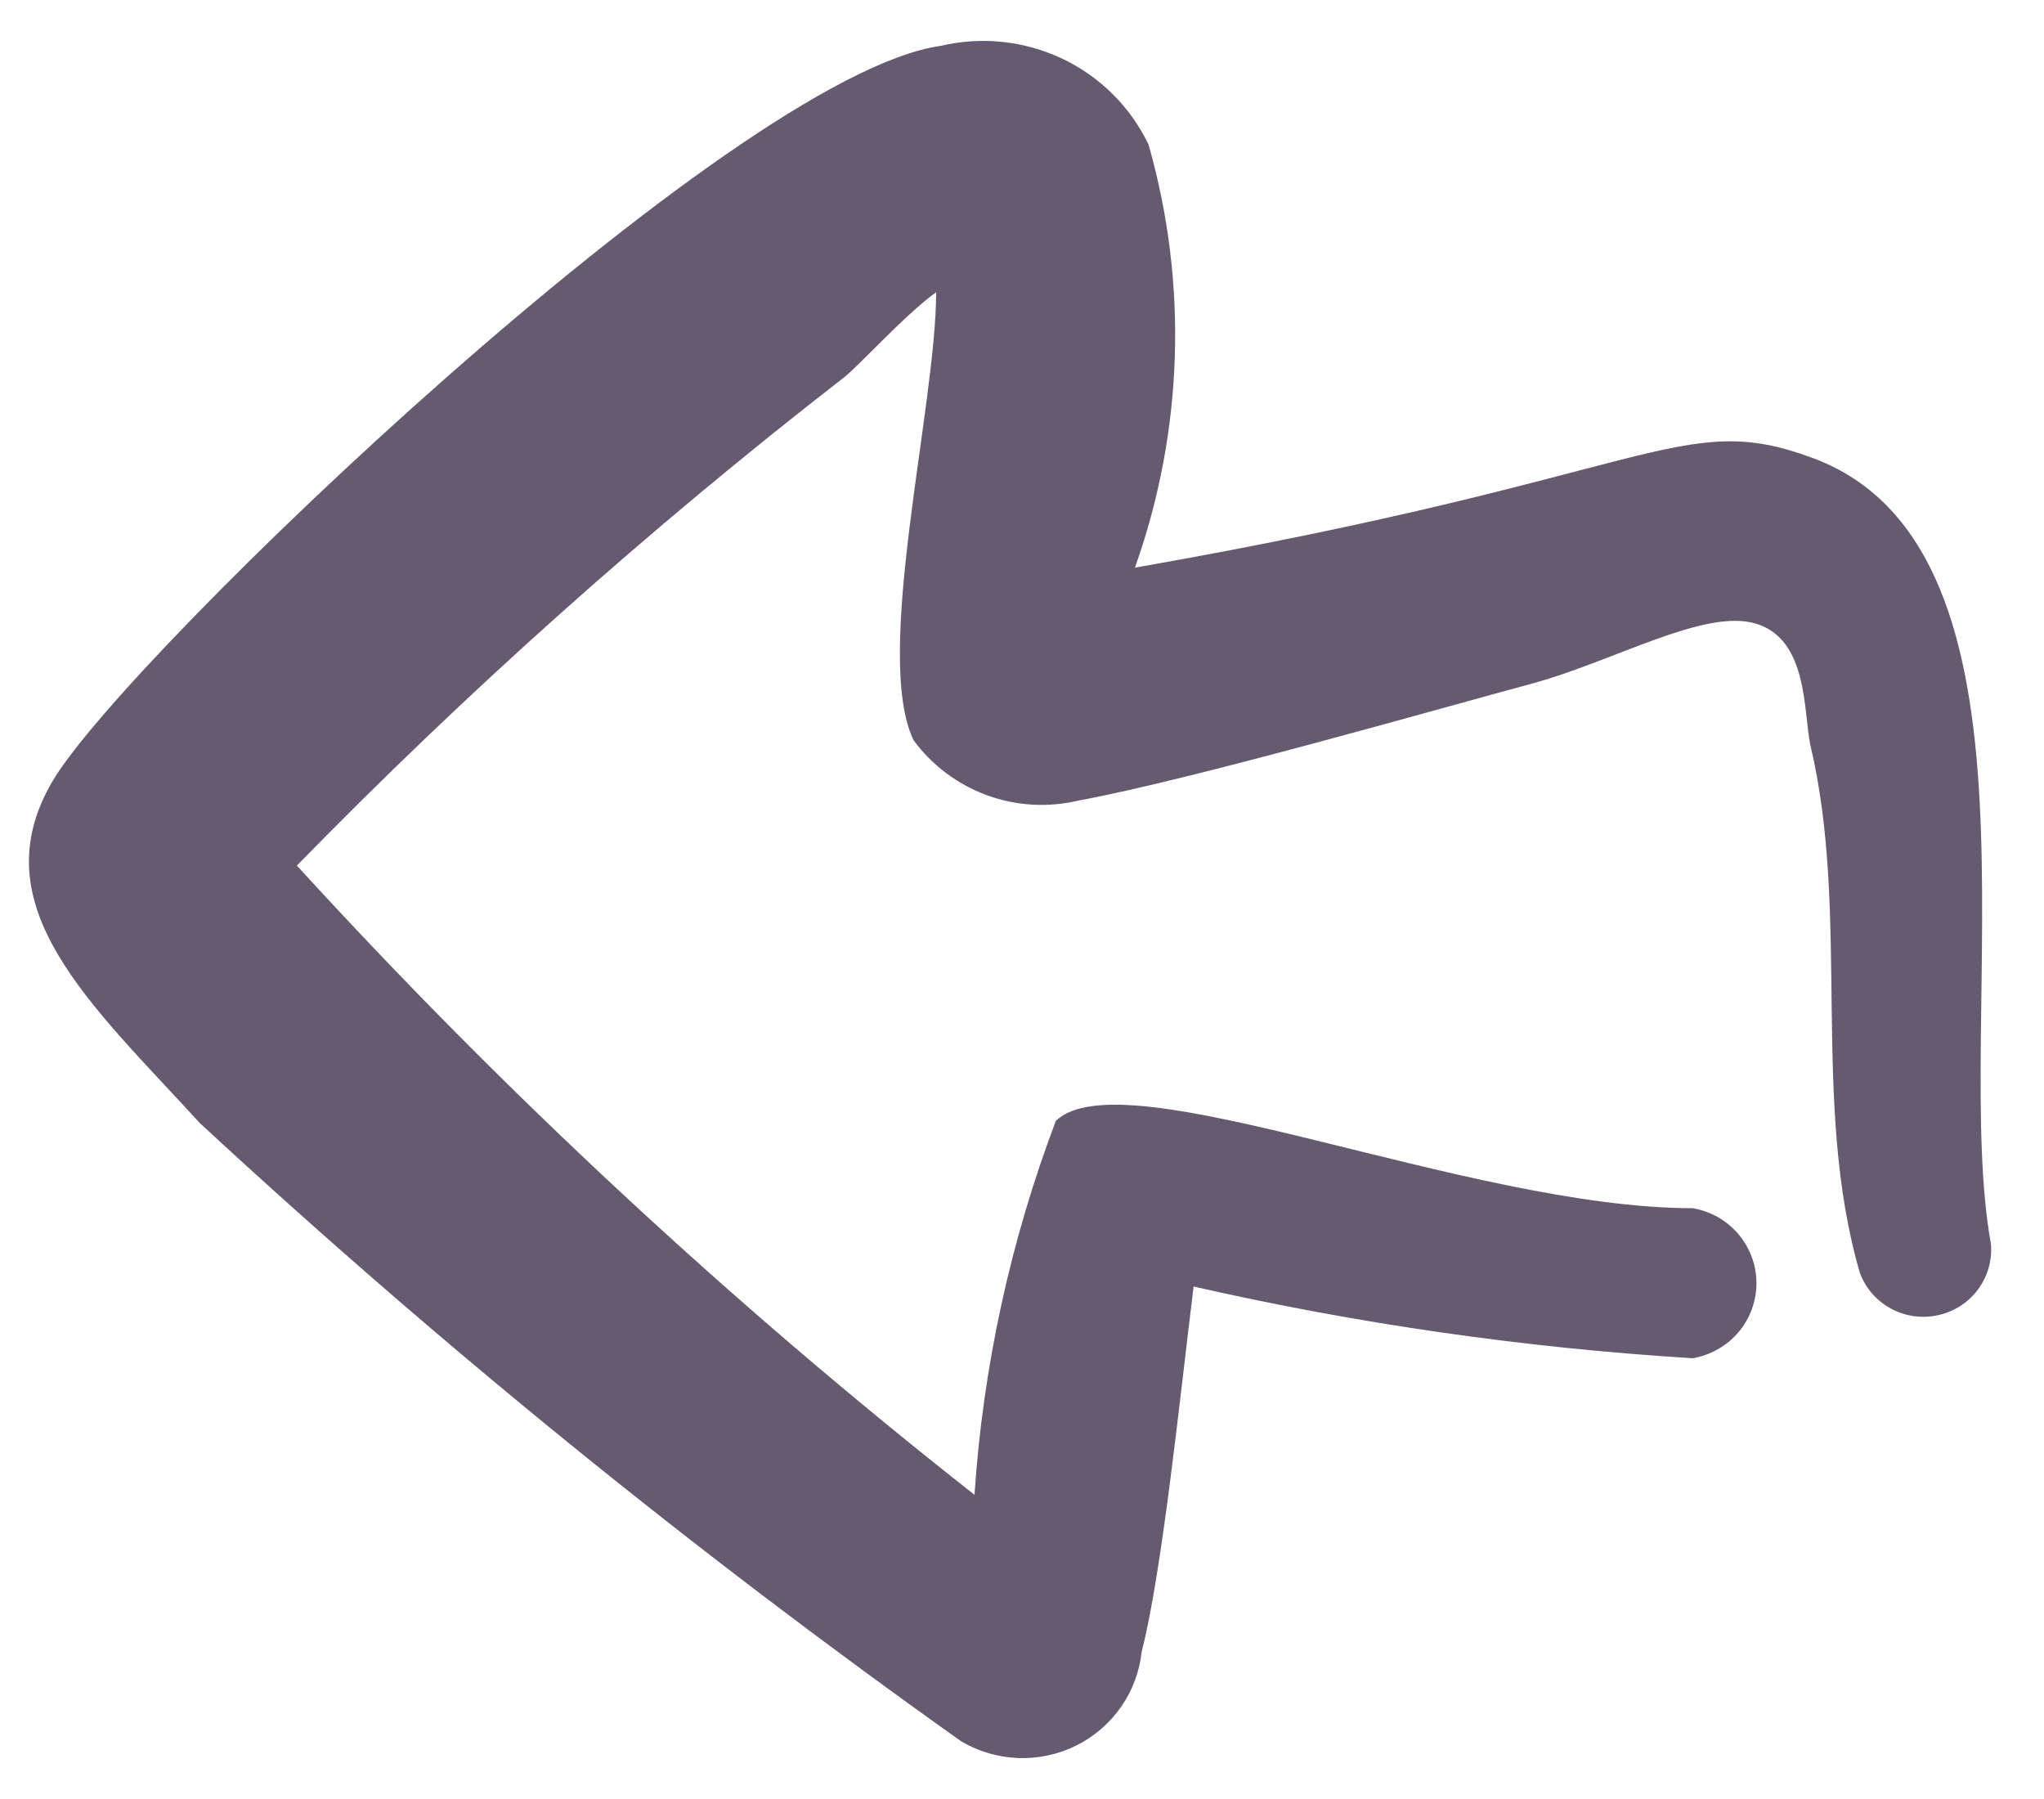 <svg width="25" height="22" viewBox="0 0 25 22" fill="none" xmlns="http://www.w3.org/2000/svg">
<path fill-rule="evenodd" clip-rule="evenodd" d="M14.047 1.766C13.826 1.307 13.454 0.936 12.991 0.717C12.528 0.498 12.004 0.443 11.505 0.561C8.963 0.917 1.56 8.01 0.648 9.544C-0.264 11.078 1.118 12.283 2.444 13.734C5.379 16.45 8.489 18.975 11.754 21.293C11.965 21.419 12.205 21.489 12.451 21.499C12.697 21.508 12.942 21.456 13.162 21.347C13.382 21.238 13.571 21.075 13.711 20.874C13.852 20.673 13.938 20.44 13.964 20.198C14.212 19.239 14.433 17.075 14.599 15.733C16.607 16.19 18.649 16.483 20.704 16.61C20.922 16.572 21.12 16.46 21.263 16.292C21.405 16.124 21.483 15.912 21.483 15.692C21.483 15.473 21.405 15.261 21.263 15.093C21.12 14.925 20.922 14.812 20.704 14.775C17.942 14.775 13.743 12.912 12.914 13.707C12.358 15.175 12.023 16.716 11.919 18.28C8.948 15.945 6.176 13.371 3.631 10.585C5.711 8.455 7.936 6.469 10.289 4.642C10.483 4.505 11.035 3.875 11.45 3.573C11.45 4.97 10.676 8.01 11.173 9.051C11.398 9.358 11.71 9.592 12.069 9.724C12.428 9.856 12.818 9.879 13.19 9.79C14.544 9.544 17.693 8.64 18.715 8.366C19.738 8.092 20.843 7.435 21.478 7.627C22.113 7.818 22.058 8.695 22.141 9.106C22.638 11.187 22.141 13.488 22.749 15.569C22.819 15.755 22.954 15.909 23.13 16.004C23.306 16.099 23.511 16.127 23.706 16.083C23.902 16.04 24.075 15.928 24.193 15.768C24.312 15.608 24.368 15.411 24.351 15.213C23.854 12.474 25.207 6.723 22.169 5.6C20.539 4.998 20.29 5.819 13.881 6.942C14.475 5.275 14.533 3.467 14.047 1.766Z" fill="#655A6F"/>
</svg>
